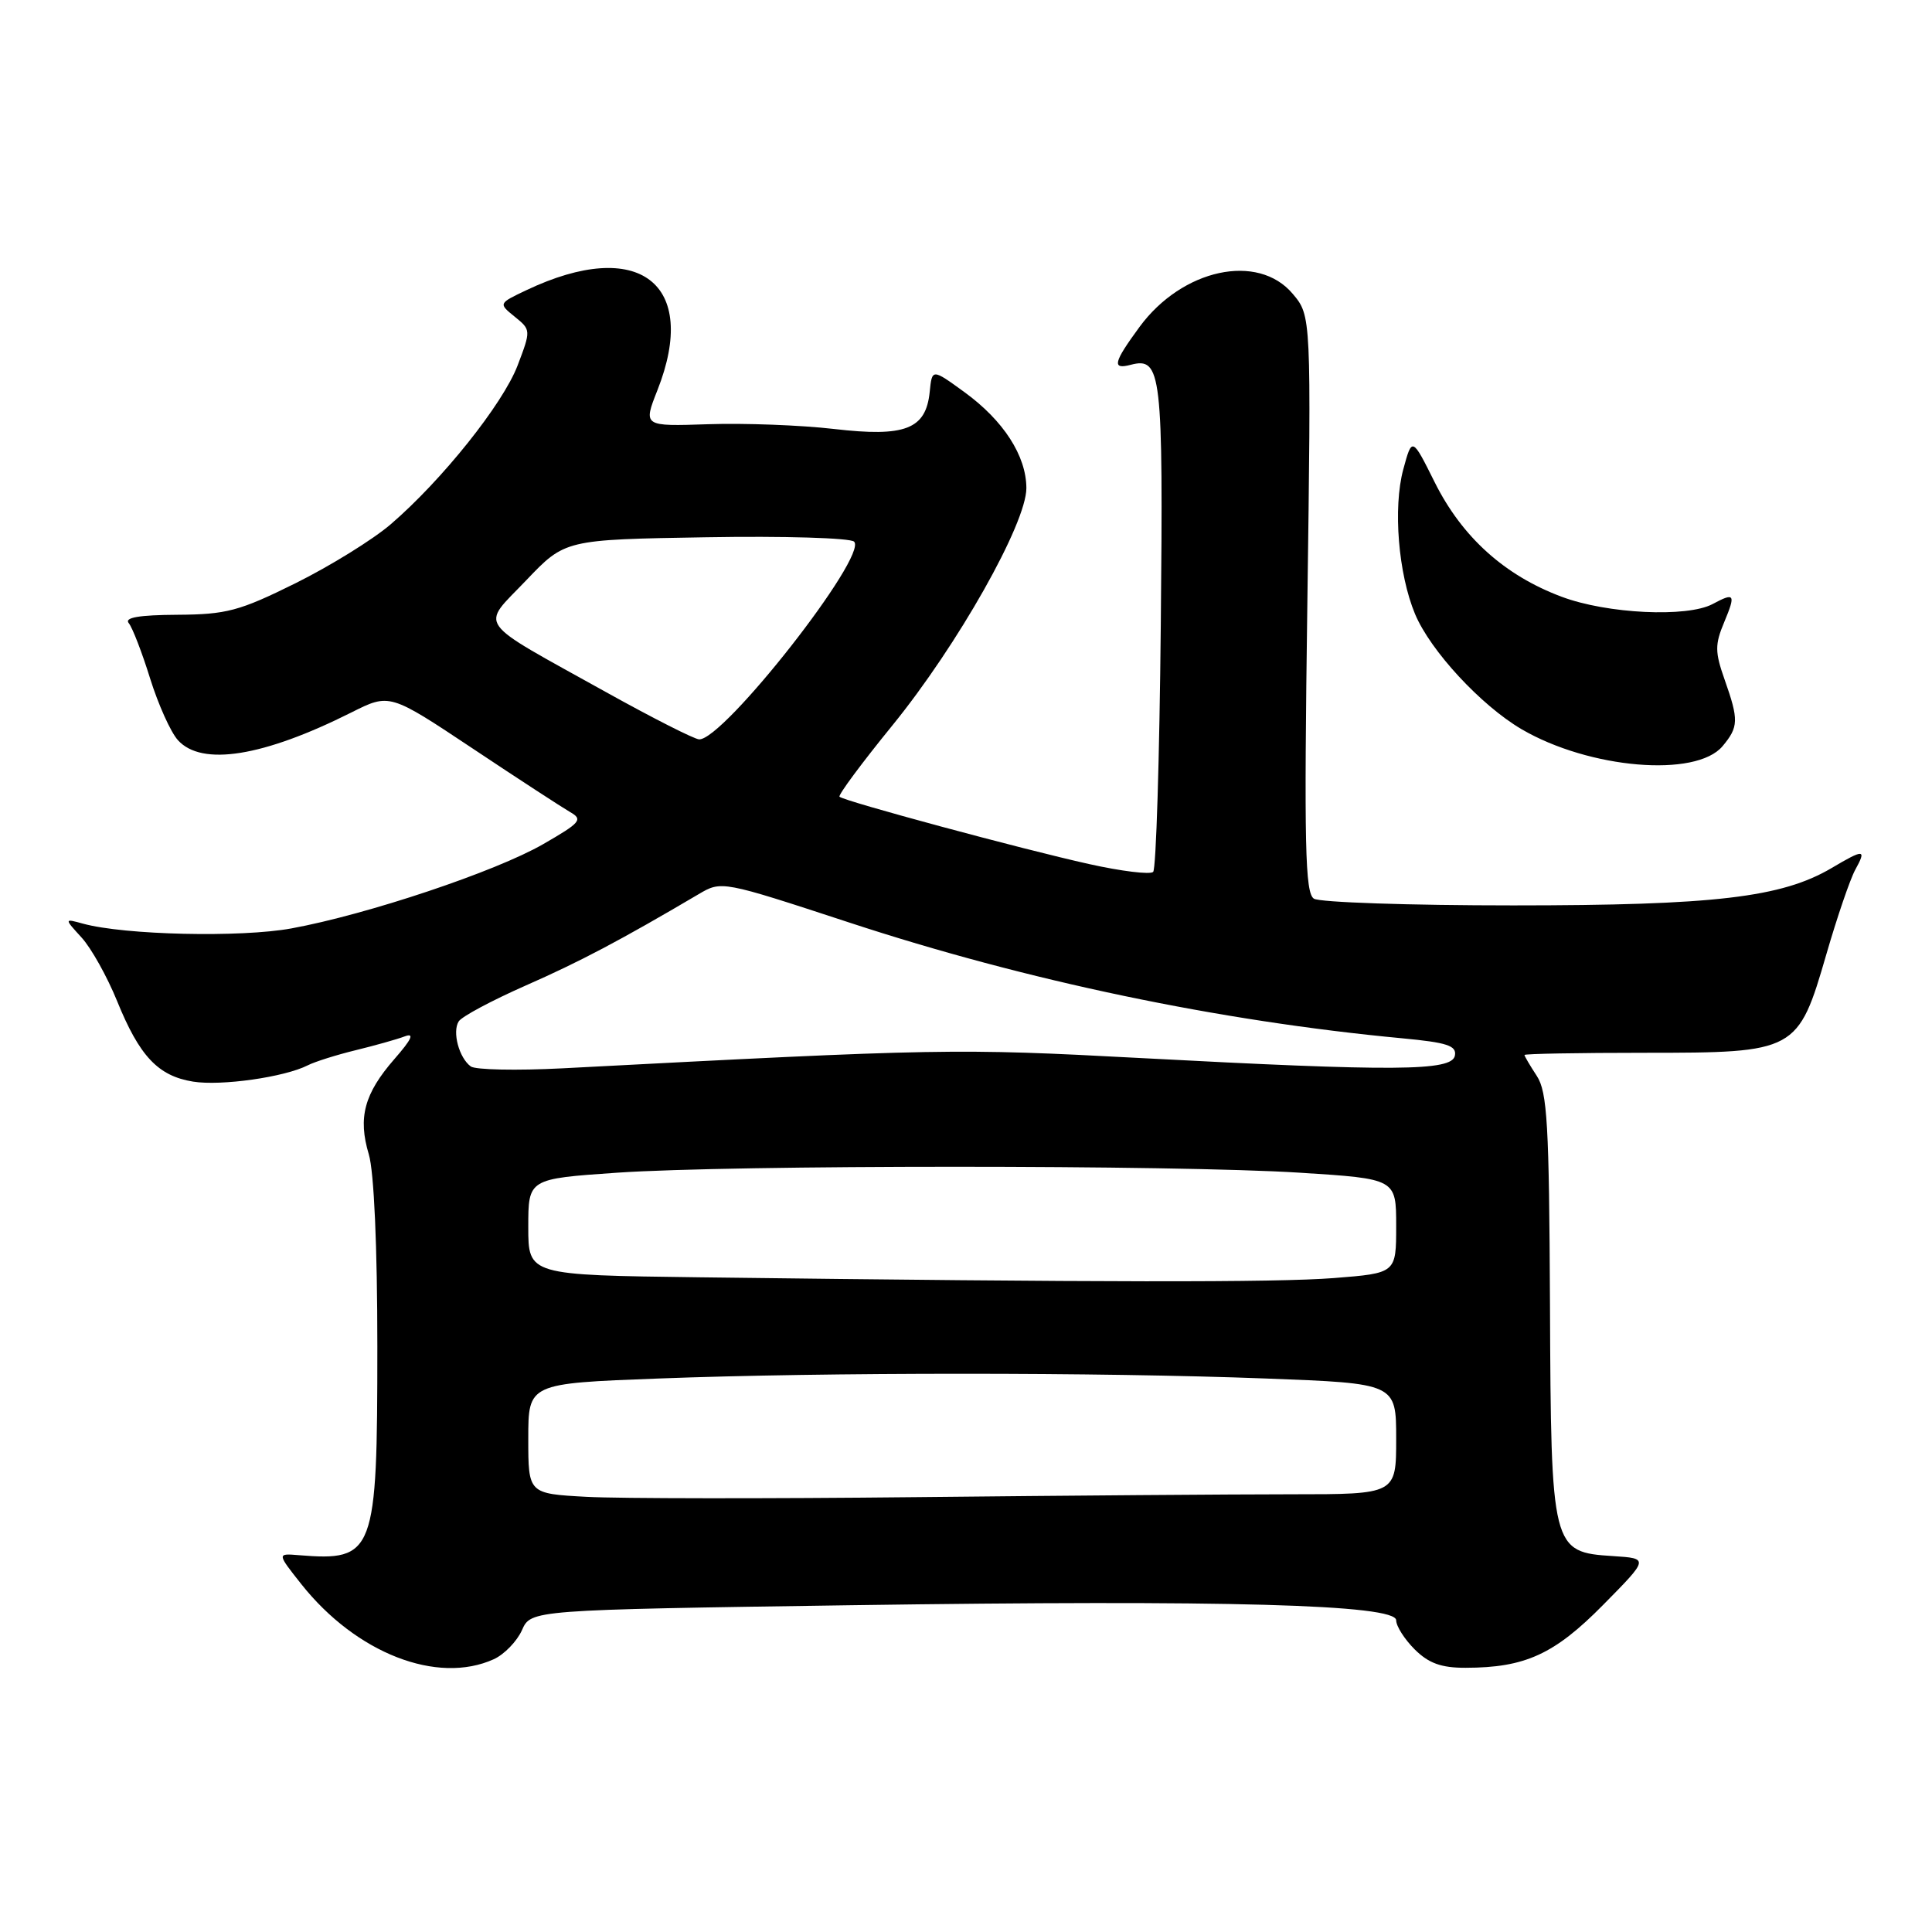 <?xml version="1.0" encoding="UTF-8" standalone="no"?>
<!DOCTYPE svg PUBLIC "-//W3C//DTD SVG 1.1//EN" "http://www.w3.org/Graphics/SVG/1.1/DTD/svg11.dtd" >
<svg xmlns="http://www.w3.org/2000/svg" xmlns:xlink="http://www.w3.org/1999/xlink" version="1.1" viewBox="0 0 256 256">
 <g >
 <path fill="currentColor"
d=" M 65.44 219.85 C 66.83 219.21 68.50 217.48 69.16 216.01 C 70.35 213.32 70.35 213.32 112.73 212.70 C 162.45 211.98 185.00 212.60 185.00 214.70 C 185.00 215.47 186.10 217.20 187.45 218.55 C 189.30 220.39 190.97 221.00 194.20 220.99 C 202.08 220.98 205.96 219.21 212.43 212.65 C 218.50 206.50 218.50 206.50 213.74 206.19 C 205.60 205.67 205.52 205.35 205.38 172.82 C 205.27 148.98 205.03 144.69 203.63 142.56 C 202.73 141.19 202.00 139.94 202.00 139.79 C 202.00 139.63 209.17 139.50 217.92 139.50 C 238.01 139.50 238.25 139.37 242.01 126.42 C 243.43 121.52 245.15 116.49 245.83 115.25 C 247.35 112.49 247.02 112.46 242.68 115.03 C 236.07 118.92 227.19 119.97 200.50 119.97 C 186.75 119.97 174.87 119.57 174.10 119.08 C 172.93 118.34 172.79 112.04 173.23 80.03 C 173.75 41.85 173.75 41.85 171.29 38.93 C 166.68 33.46 156.66 35.62 151.00 43.31 C 147.53 48.04 147.30 49.00 149.82 48.34 C 153.91 47.27 154.14 49.30 153.81 82.85 C 153.64 100.44 153.19 115.15 152.80 115.53 C 152.42 115.91 148.60 115.45 144.30 114.49 C 135.49 112.54 111.82 106.15 111.24 105.57 C 111.03 105.36 114.19 101.10 118.27 96.09 C 126.90 85.48 136.00 69.36 136.00 64.68 C 135.99 60.40 132.97 55.72 127.78 51.95 C 123.50 48.84 123.50 48.84 123.19 51.94 C 122.68 56.88 119.95 57.94 110.50 56.84 C 106.10 56.33 98.61 56.05 93.86 56.21 C 85.22 56.50 85.22 56.50 87.11 51.71 C 92.70 37.55 84.64 31.38 69.75 38.45 C 66.04 40.21 66.04 40.21 68.21 41.97 C 70.36 43.71 70.36 43.76 68.58 48.44 C 66.62 53.55 58.55 63.65 51.76 69.48 C 49.42 71.49 43.75 75.00 39.16 77.28 C 31.71 80.97 30.02 81.42 23.49 81.46 C 18.42 81.49 16.44 81.83 17.06 82.57 C 17.54 83.15 18.82 86.45 19.89 89.90 C 20.97 93.35 22.62 97.03 23.58 98.08 C 26.73 101.57 34.88 100.27 46.57 94.40 C 51.63 91.86 51.63 91.86 62.63 99.18 C 68.67 103.21 74.49 106.99 75.54 107.60 C 77.28 108.59 76.93 109.00 71.98 111.85 C 65.67 115.49 48.66 121.18 38.61 123.02 C 31.89 124.25 16.52 123.90 11.00 122.39 C 8.50 121.70 8.50 121.70 10.81 124.23 C 12.09 125.63 14.20 129.41 15.51 132.63 C 18.48 139.95 20.94 142.57 25.58 143.32 C 29.30 143.92 37.70 142.73 40.78 141.16 C 41.72 140.68 44.58 139.78 47.12 139.16 C 49.66 138.54 52.59 137.72 53.62 137.33 C 54.96 136.82 54.57 137.69 52.26 140.33 C 48.26 144.92 47.41 148.09 48.87 152.96 C 49.56 155.26 50.00 165.18 50.00 178.42 C 50.00 205.89 49.63 206.88 39.60 206.07 C 36.70 205.83 36.70 205.83 39.92 209.90 C 47.18 219.06 57.94 223.26 65.44 219.85 Z  M 228.25 98.87 C 230.38 96.32 230.41 95.41 228.52 90.05 C 227.23 86.39 227.22 85.41 228.47 82.43 C 230.02 78.71 229.86 78.47 226.93 80.04 C 223.55 81.84 212.95 81.34 206.92 79.07 C 199.37 76.25 193.74 71.17 190.12 63.93 C 187.11 57.89 187.11 57.89 185.94 62.20 C 184.57 67.28 185.28 76.04 187.50 81.36 C 189.54 86.23 196.23 93.46 201.61 96.62 C 210.58 101.87 224.73 103.07 228.25 98.87 Z  M 77.75 198.34 C 70.00 197.92 70.00 197.92 70.00 190.62 C 70.00 183.31 70.00 183.31 87.25 182.66 C 109.33 181.82 145.67 181.82 167.75 182.66 C 185.00 183.31 185.00 183.31 185.00 190.66 C 185.00 198.00 185.00 198.00 171.16 198.00 C 163.55 198.00 141.17 198.17 121.41 198.38 C 101.66 198.59 82.01 198.57 77.75 198.34 Z  M 92.75 169.25 C 70.00 168.96 70.00 168.96 70.00 162.58 C 70.00 156.20 70.00 156.20 81.75 155.39 C 96.94 154.34 155.78 154.34 172.25 155.39 C 185.00 156.20 185.00 156.20 185.00 162.45 C 185.00 168.70 185.00 168.70 176.75 169.35 C 168.99 169.95 145.79 169.92 92.75 169.25 Z  M 62.38 141.31 C 60.83 140.18 59.90 136.73 60.78 135.34 C 61.18 134.70 65.17 132.57 69.63 130.60 C 76.84 127.43 82.20 124.60 92.56 118.49 C 95.61 116.69 95.61 116.69 112.56 122.25 C 136.03 129.96 161.52 135.30 185.80 137.58 C 191.77 138.14 193.04 138.56 192.78 139.88 C 192.38 141.94 184.93 141.99 151.00 140.19 C 126.73 138.90 124.71 138.93 74.50 141.56 C 68.45 141.87 63.00 141.76 62.38 141.31 Z  M 80.32 91.72 C 62.69 81.91 63.66 83.26 69.72 76.90 C 74.87 71.50 74.87 71.50 93.57 71.19 C 103.86 71.01 112.68 71.28 113.17 71.77 C 115.04 73.64 95.89 98.06 92.64 97.97 C 92.01 97.95 86.47 95.14 80.32 91.72 Z "/>
</g>
</svg>
